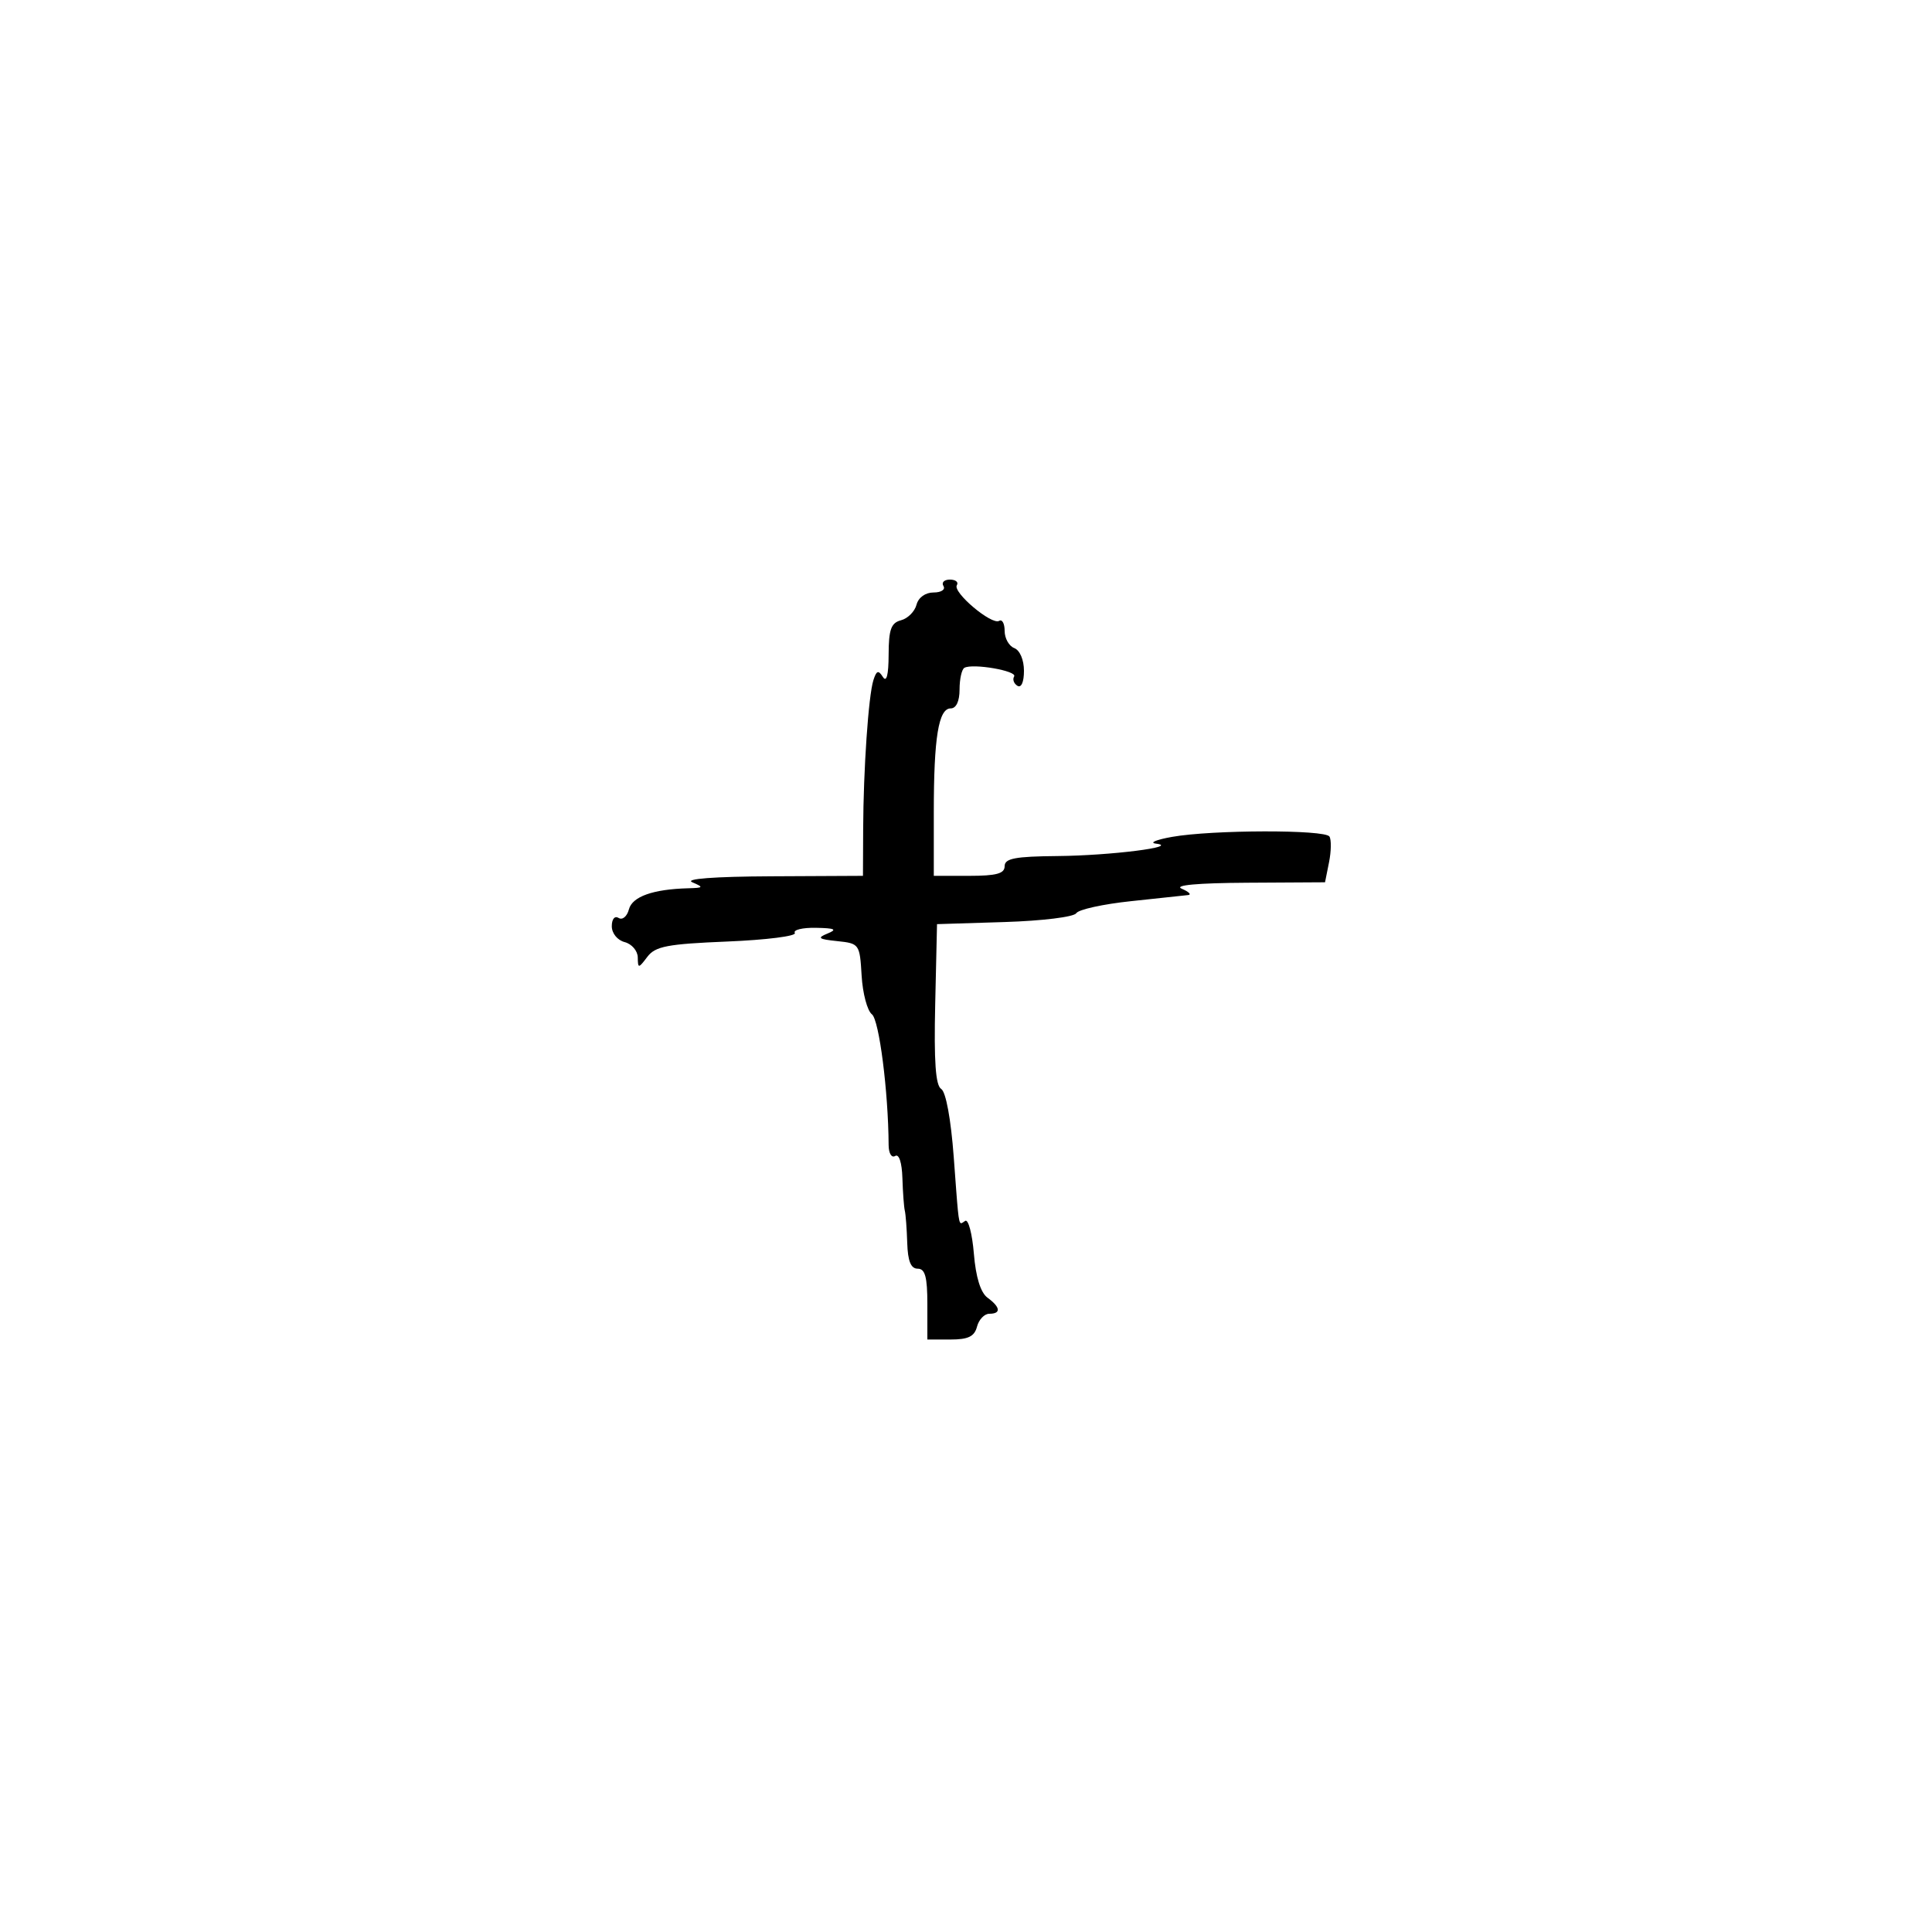 <svg xmlns="http://www.w3.org/2000/svg" width="300" height="300" viewBox="0 0 300 300" version="1.1">
  <defs/>
  <path d="M146.5,91 C146.16,90.45 146.61,90 147.5,90 C148.39,90 148.876,90.392 148.579,90.872 C147.899,91.973 154.005,97.115 155.151,96.407 C155.618,96.118 156,96.823 156,97.972 C156,99.122 156.675,100.322 157.5,100.638 C158.365,100.97 159,102.464 159,104.166 C159,105.911 158.584,106.861 157.984,106.49 C157.425,106.144 157.196,105.492 157.476,105.039 C158.008,104.178 151.051,102.97 149.75,103.698 C149.338,103.929 149,105.441 149,107.059 C149,108.888 148.48,110 147.625,110 C145.734,110 145,114.506 145,126.125 L145,136 L150.5,136 C154.722,136 156,135.652 156,134.5 C156,133.294 157.616,132.985 164.25,132.926 C172.448,132.852 183.325,131.479 179.5,131 C178.4,130.862 179.525,130.389 182,129.949 C188.229,128.841 205.761,128.804 206.437,129.897 C206.742,130.391 206.712,132.191 206.371,133.897 L205.75,137 L193.625,137.07 C185.919,137.115 182.229,137.454 183.5,138 C184.6,138.473 185.05,138.915 184.5,138.984 C183.95,139.052 179.96,139.479 175.634,139.932 C171.308,140.386 167.478,141.227 167.123,141.802 C166.763,142.384 161.835,142.991 155.989,143.173 L145.5,143.5 L145.218,155.921 C145.015,164.847 145.277,168.553 146.15,169.093 C146.879,169.543 147.657,173.776 148.097,179.672 C148.723,188.074 148.802,189.85 149.22,189.934 C149.376,189.965 149.58,189.76 149.878,189.576 C150.36,189.277 150.965,191.568 151.222,194.667 C151.526,198.333 152.267,200.722 153.345,201.51 C155.362,202.985 155.473,204 153.617,204 C152.856,204 151.998,204.9 151.71,206 C151.31,207.532 150.346,208 147.594,208 L144,208 L144,202.5 C144,198.278 143.652,197 142.5,197 C141.438,197 140.964,195.833 140.875,193 C140.806,190.8 140.637,188.55 140.5,188 C140.363,187.45 140.194,185.173 140.125,182.941 C140.05,180.516 139.597,179.131 139,179.5 C138.445,179.843 137.994,179.091 137.986,177.809 C137.937,169.482 136.515,158.365 135.389,157.5 C134.673,156.95 133.955,154.25 133.793,151.5 C133.505,146.588 133.438,146.494 130,146.136 C127.078,145.833 126.83,145.638 128.5,144.957 C130.06,144.32 129.663,144.125 126.691,144.07 C124.596,144.032 123.125,144.393 123.421,144.872 C123.718,145.352 119.014,145.949 112.968,146.198 C103.612,146.583 101.759,146.937 100.52,148.575 C99.133,150.408 99.062,150.412 99.032,148.656 C99.014,147.642 98.1,146.577 97,146.29 C95.866,145.993 95,144.926 95,143.824 C95,142.702 95.451,142.161 96.067,142.542 C96.654,142.904 97.369,142.304 97.656,141.208 C98.175,139.221 101.394,138.076 106.875,137.93 C109.24,137.866 109.302,137.774 107.5,137 C106.252,136.464 110.858,136.114 119.75,136.07 L134,136 L134.031,128.75 C134.07,119.437 134.854,108.036 135.62,105.621 C136.1,104.11 136.393,104.01 137.094,105.118 C137.665,106.02 137.975,104.816 137.985,101.656 C137.997,97.739 138.365,96.717 139.908,96.314 C140.957,96.04 142.04,94.957 142.314,93.908 C142.61,92.776 143.689,92 144.965,92 C146.149,92 146.84,91.55 146.5,91 Z"/>
</svg>

